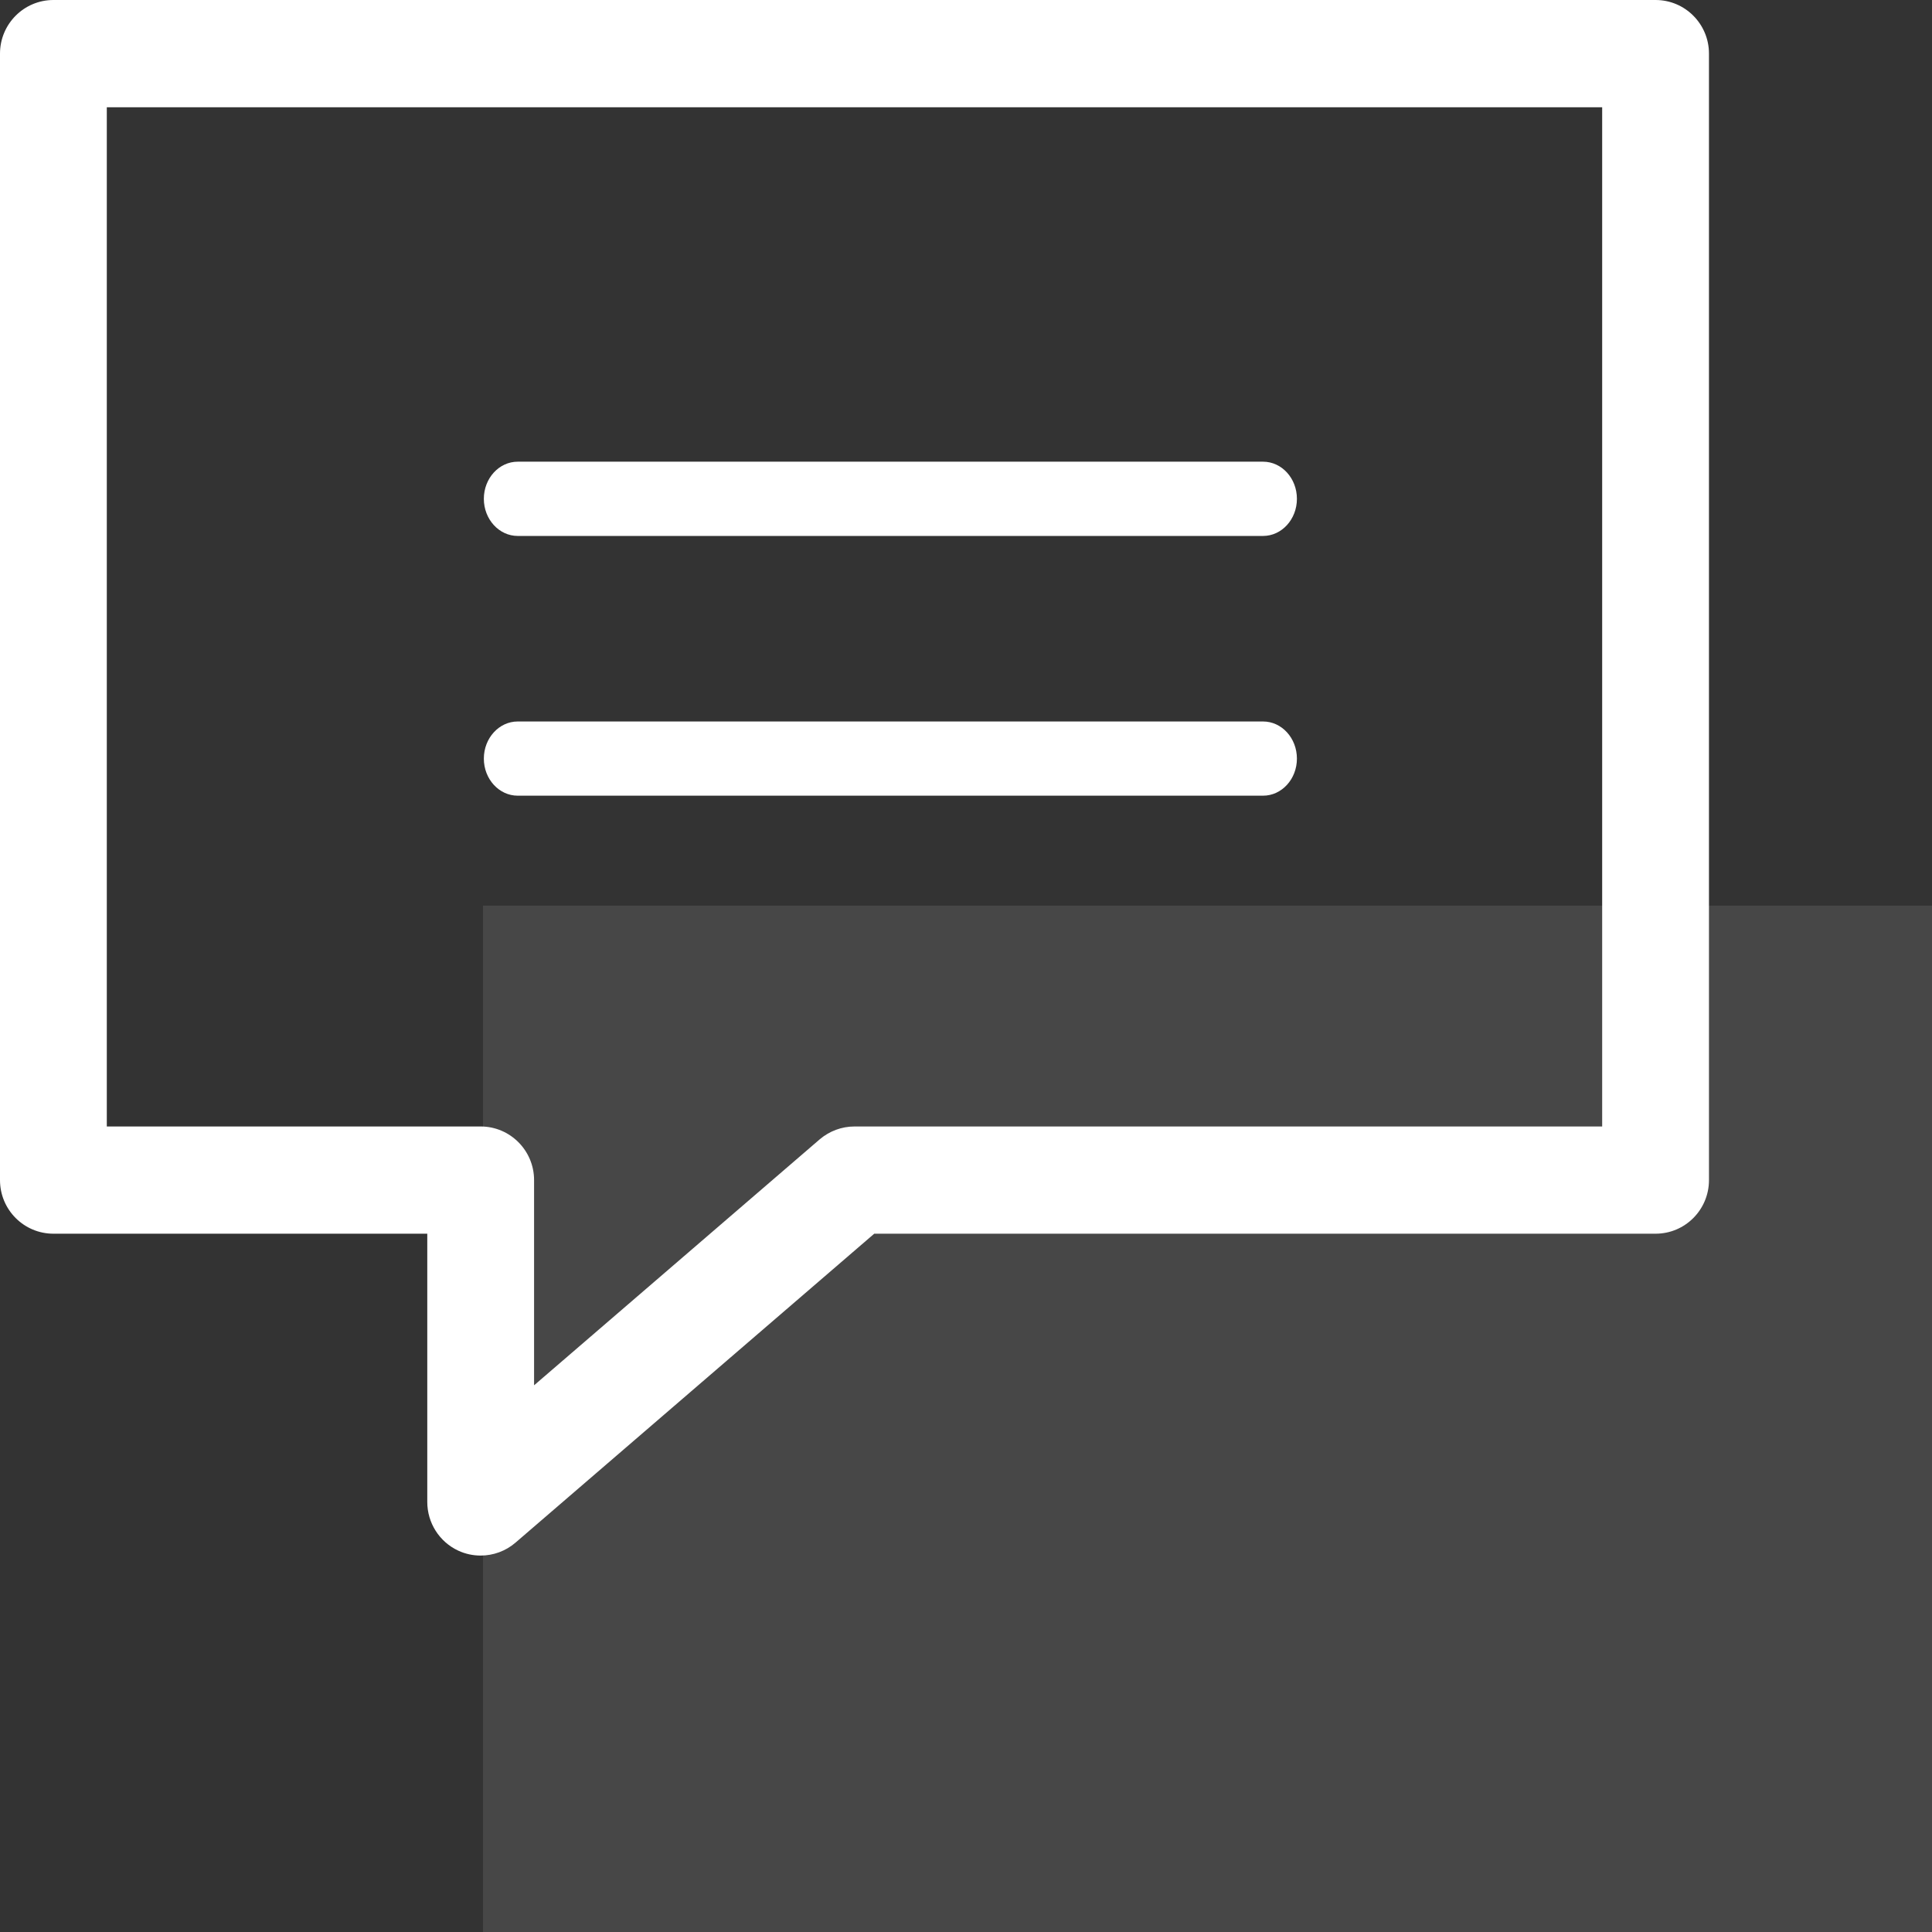 <svg width="32" height="32" viewBox="0 0 32 32" fill="none" xmlns="http://www.w3.org/2000/svg">
<rect x="0" y="0" width="32" height="32" fill="#333333" stroke="none"/>
<path d="M8.575 8.877H20.92C21.23 8.877 21.481 8.601 21.481 8.262C21.481 7.922 21.23 7.647 20.92 7.647H8.575C8.266 7.647 8.014 7.922 8.014 8.262C8.014 8.601 8.266 8.877 8.575 8.877Z" fill="white"/>
<path d="M8.575 13.179H20.92C21.23 13.179 21.481 12.904 21.481 12.565C21.481 12.225 21.23 11.95 20.92 11.95H8.575C8.266 11.95 8.014 12.225 8.014 12.565C8.014 12.904 8.266 13.179 8.575 13.179Z" fill="white"/>
<path d="M0 19.546C0 20.037 0.396 20.434 0.885 20.434H7.077V24.877C7.077 25.224 7.278 25.539 7.591 25.684C7.71 25.739 7.835 25.765 7.961 25.765C8.169 25.765 8.374 25.692 8.537 25.552L14.48 20.434H27.422C27.91 20.434 28.306 20.037 28.306 19.546V0.888C28.306 0.398 27.91 0 27.422 0H0.885C0.396 0 0 0.398 0 0.888V19.546ZM1.769 1.777H26.537V18.658H14.153C13.942 18.658 13.738 18.734 13.577 18.871L8.846 22.945V19.546C8.846 19.056 8.449 18.658 7.961 18.658H1.769V1.777Z" fill="white"/>
<path opacity="0.1" d="M8 15L8 32L32 32L32 15L8 15Z" fill="white"/>
</svg>
